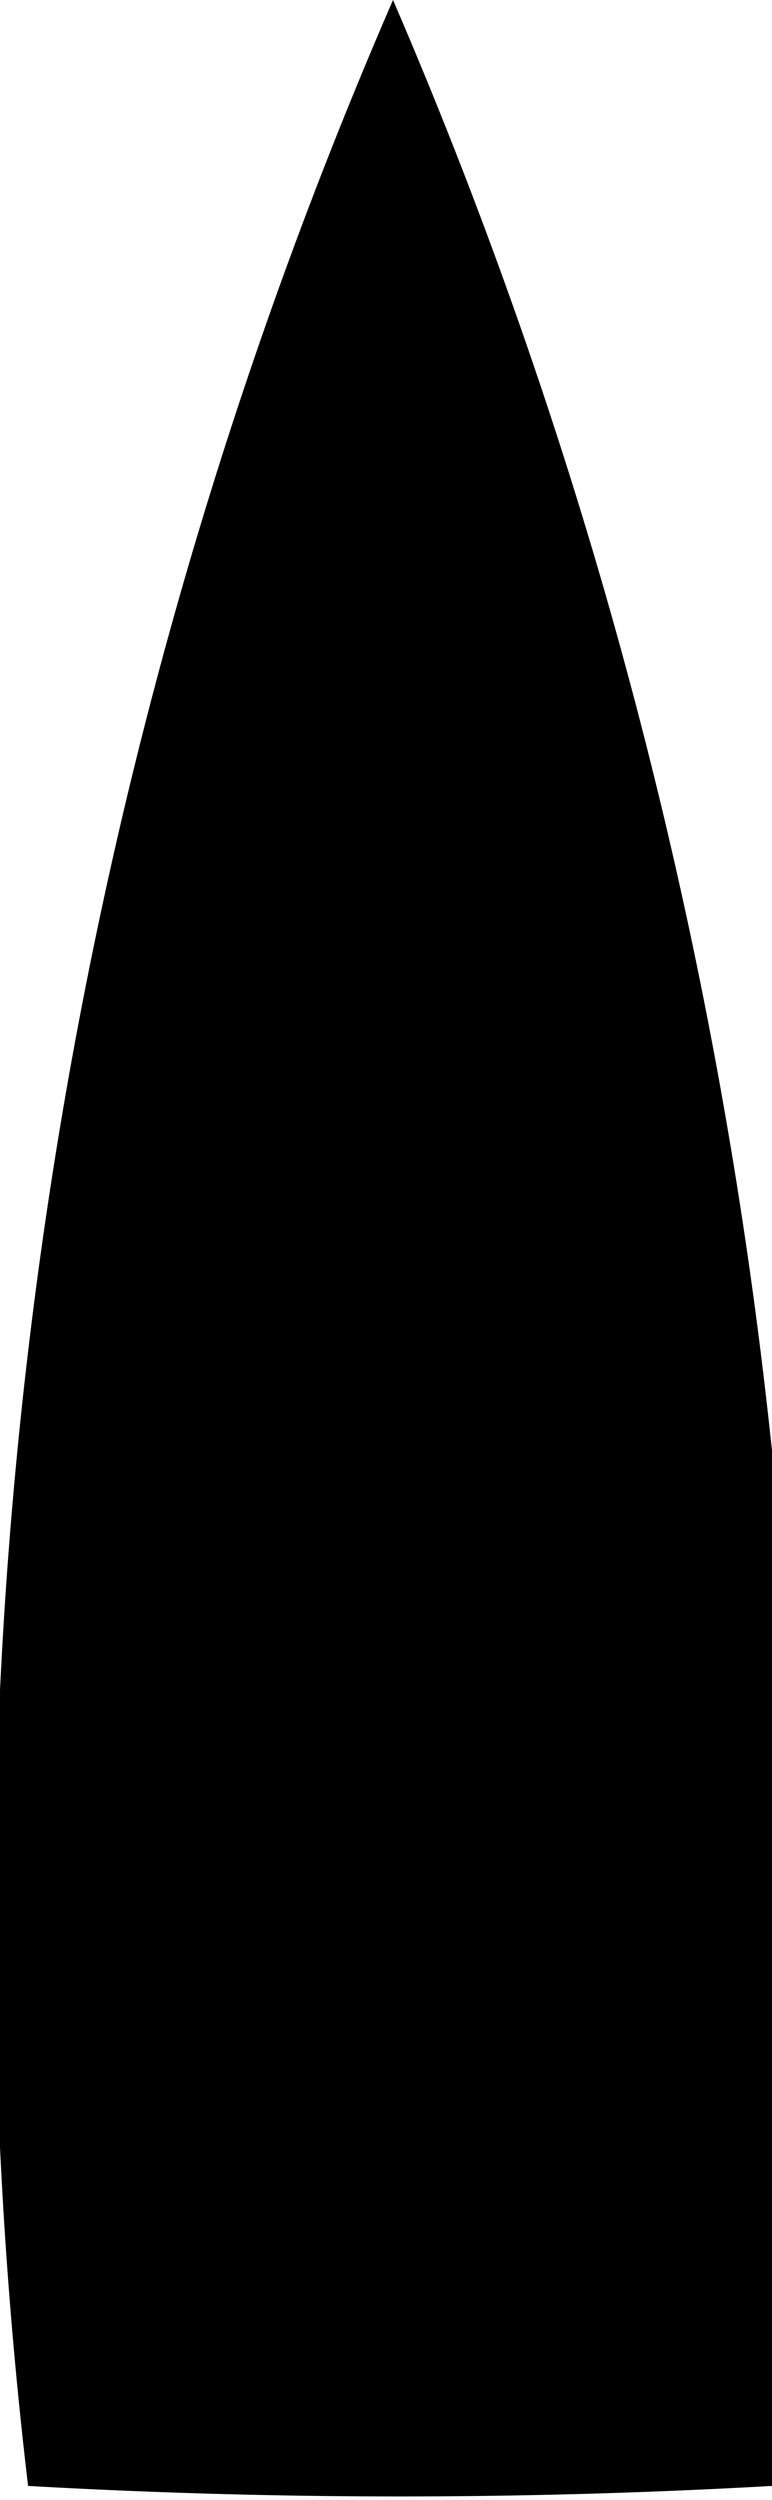 <svg xmlns="http://www.w3.org/2000/svg" viewBox="0 0 0.55 1.78"><g id="Layer_2" data-name="Layer 2"><g id="Contours"><path d="M-53.74-112.78a3.54,3.54,0,0,1,.27,1.77,4.69,4.69,0,0,1-.53,0A3.43,3.43,0,0,1-53.74-112.78Z" transform="translate(54.02 112.78)"/></g></g></svg>